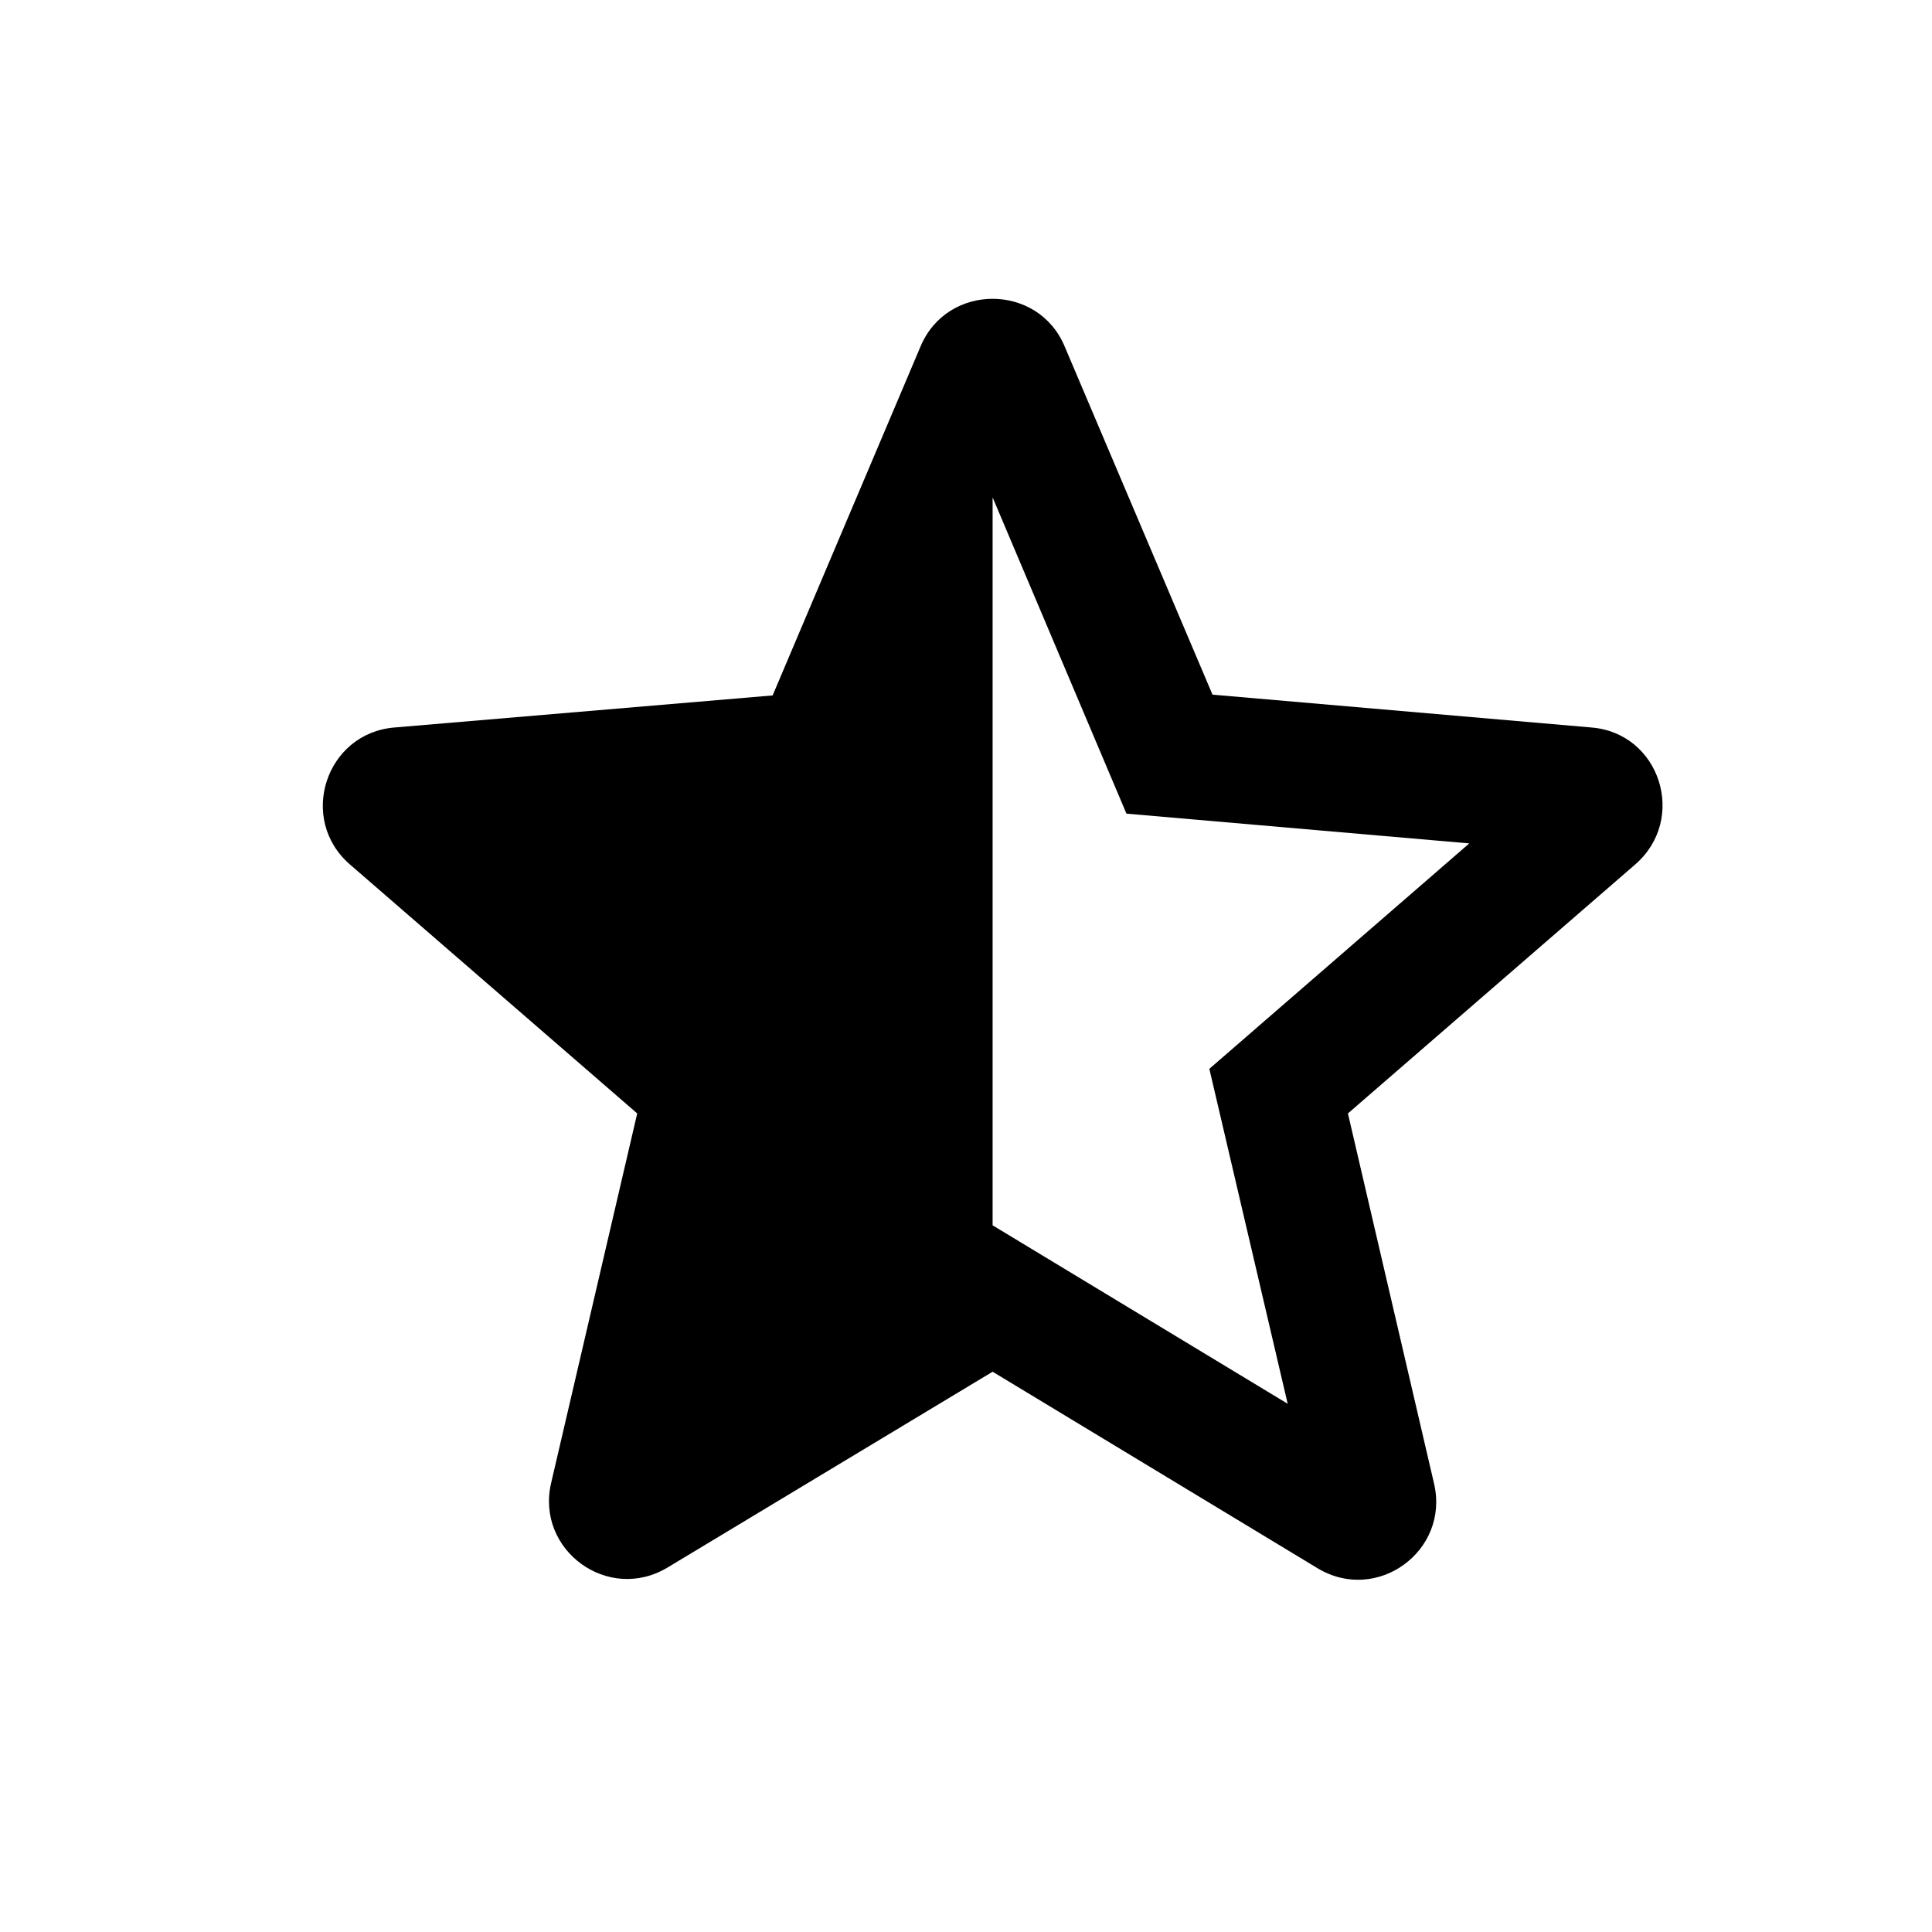 <svg width="22" height="22" viewBox="0 0 22 22" fill="none" xmlns="http://www.w3.org/2000/svg">
<g id="star_half">
<path id="Vector" d="M18.121 8.284L13.807 7.91L12.123 3.944C11.82 3.222 10.786 3.222 10.483 3.944L8.798 7.919L4.493 8.284C3.709 8.347 3.388 9.327 3.985 9.844L7.256 12.679L6.276 16.886C6.097 17.652 6.926 18.258 7.604 17.848L11.303 15.62L15.002 17.857C15.679 18.267 16.508 17.661 16.33 16.895L15.349 12.679L18.62 9.844C19.217 9.327 18.905 8.347 18.121 8.284ZM11.303 13.953V5.664L12.827 9.265L16.731 9.604L13.771 12.171L14.663 15.985L11.303 13.953Z" fill="black"/>
</g>
</svg>
